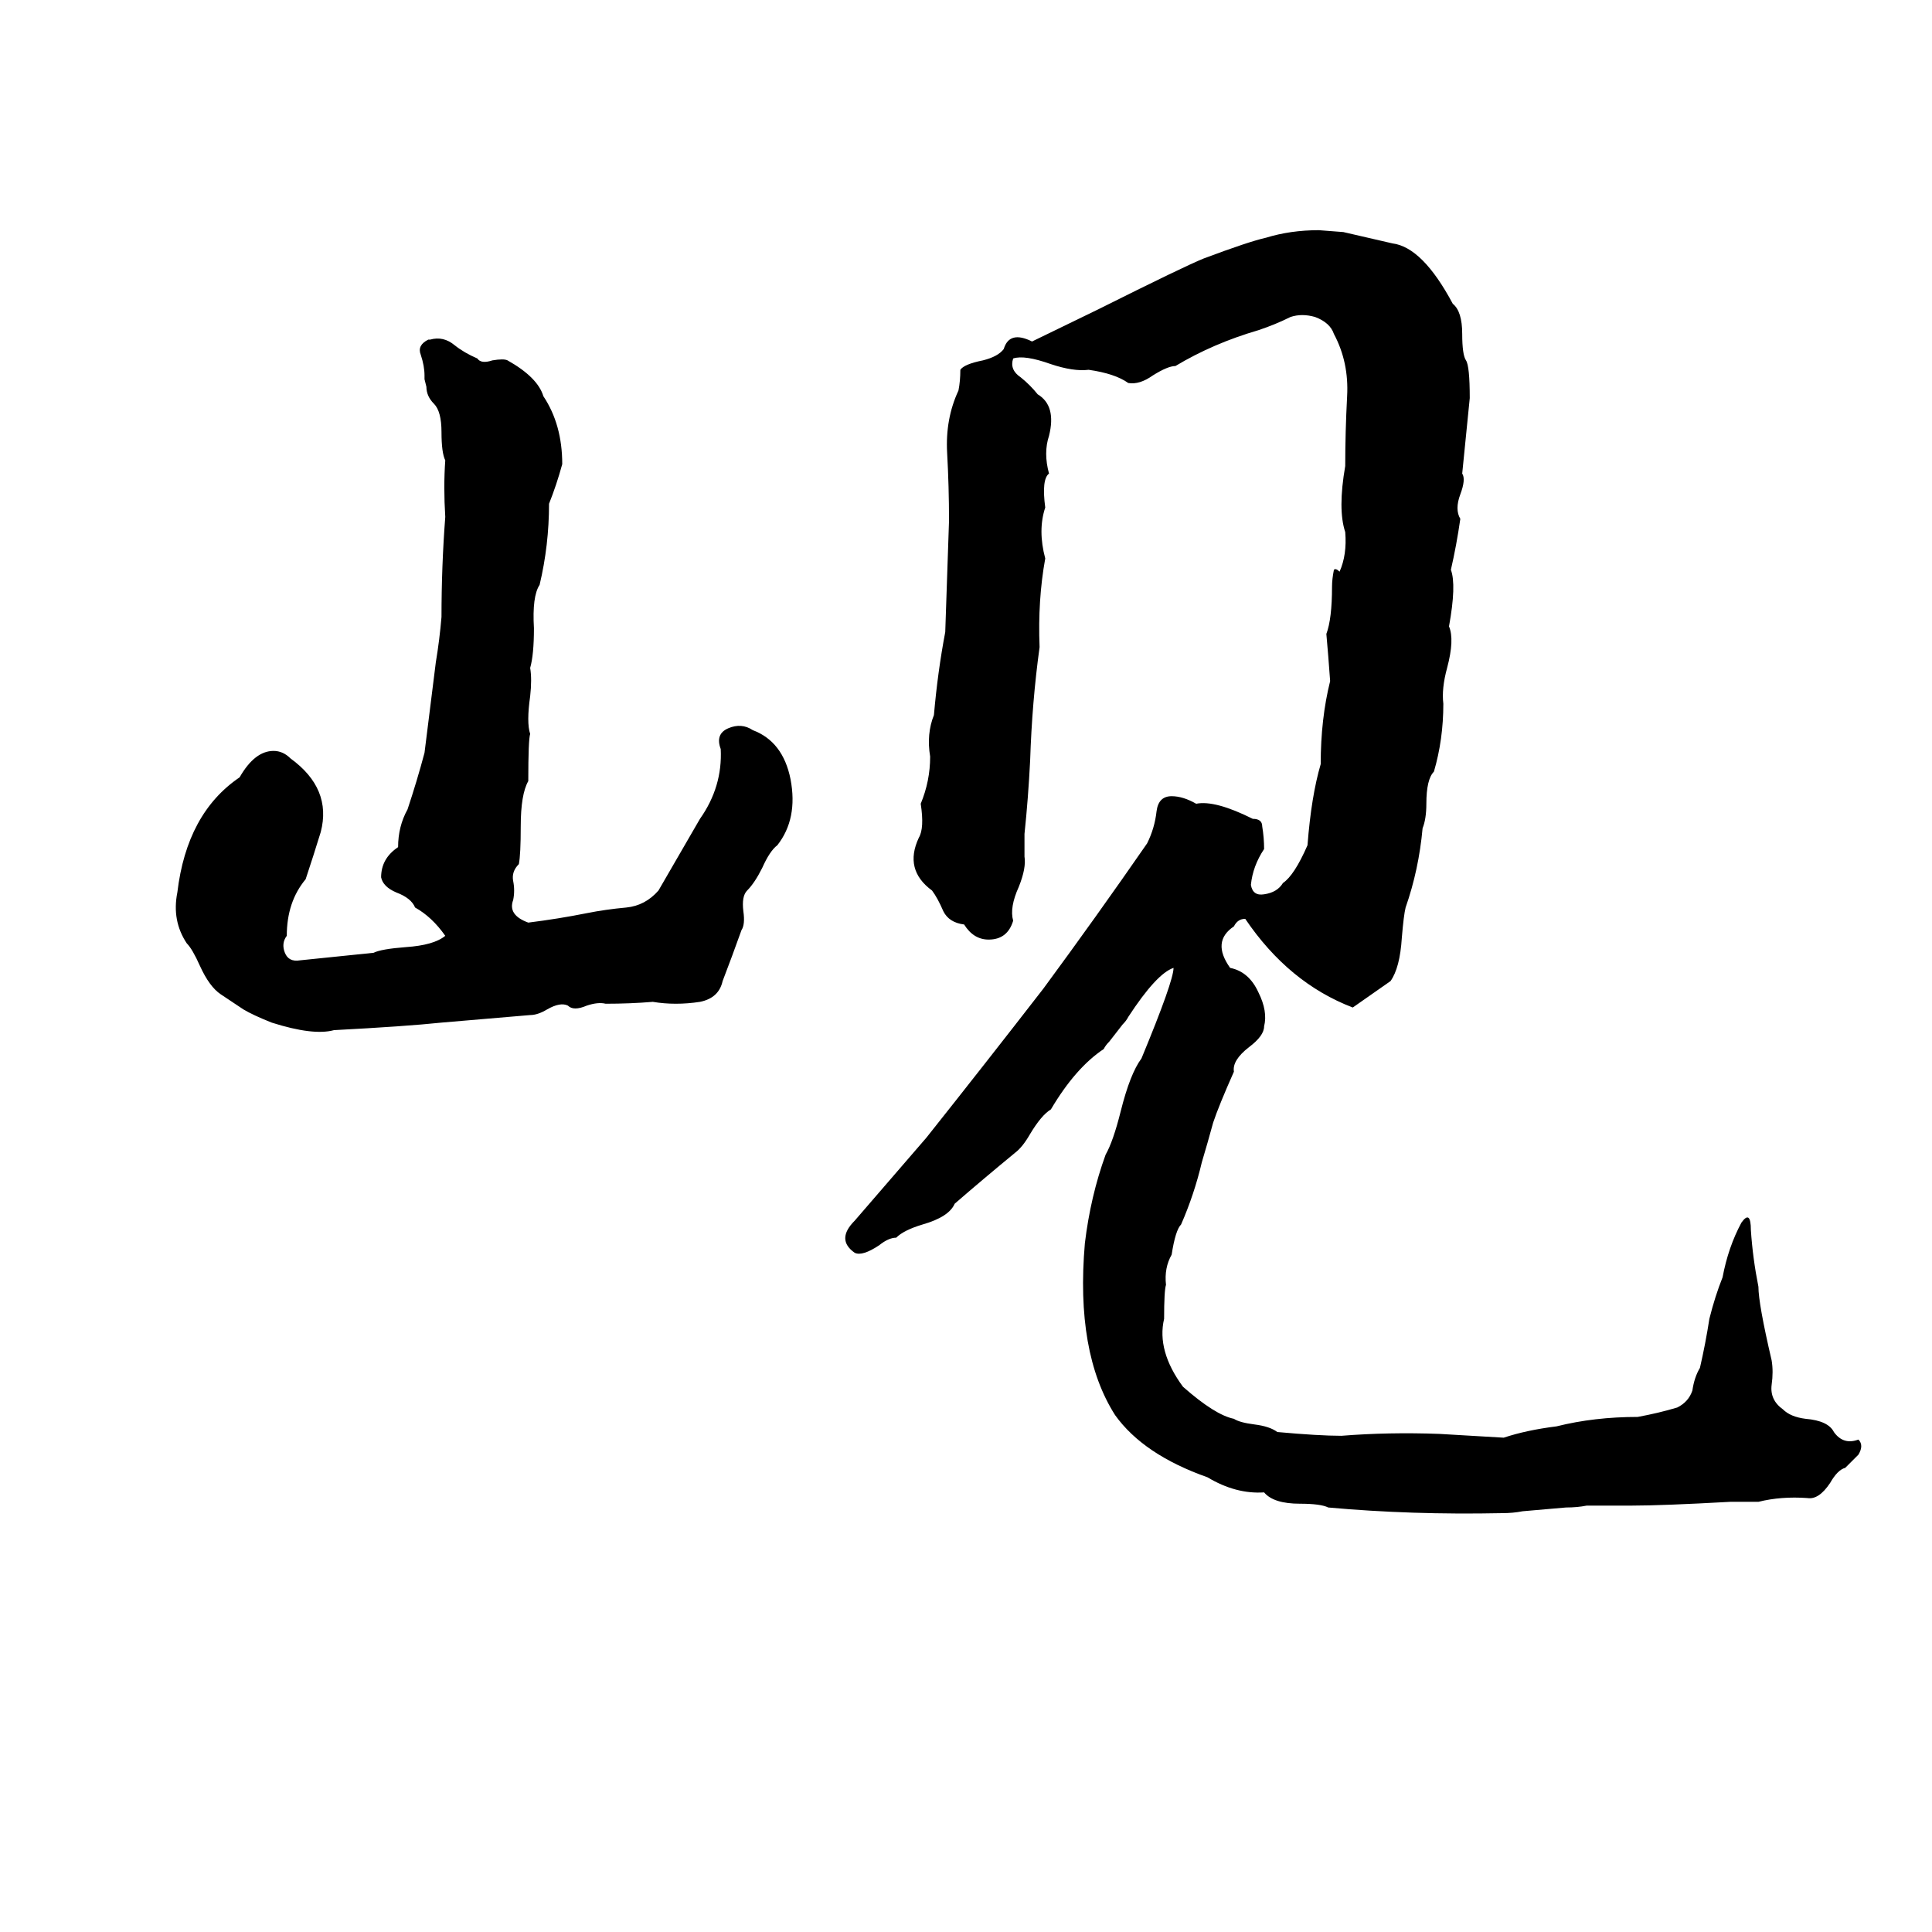 <svg xmlns="http://www.w3.org/2000/svg" viewBox="0 -800 1024 1024">
	<path fill="#000000" d="M660 -313Q656 -313 654 -309Q642 -301 652 -287Q662 -285 667 -274Q672 -264 670 -256Q670 -251 662 -245Q653 -238 654 -232Q646 -214 643 -205Q640 -194 637 -184Q633 -167 626 -151Q623 -148 621 -135Q617 -128 618 -119Q617 -116 617 -101Q613 -84 627 -65Q644 -50 654 -48Q657 -46 665 -45Q673 -44 677 -41Q699 -39 711 -39Q736 -41 763 -40Q780 -39 797 -38Q809 -42 825 -44Q845 -49 868 -49Q879 -51 889 -54Q895 -57 897 -63Q898 -70 901 -75Q904 -88 906 -101Q909 -113 913 -123Q916 -139 923 -152Q928 -159 928 -148Q929 -133 932 -118Q932 -109 939 -79Q940 -73 939 -66Q938 -58 945 -53Q949 -49 957 -48Q969 -47 972 -41Q977 -34 985 -37Q988 -34 985 -29Q981 -25 978 -22Q974 -21 970 -14Q964 -5 958 -6Q944 -7 932 -4Q925 -4 917 -4Q881 -2 865 -2Q853 -2 841 -2Q836 -1 830 -1L807 1Q802 2 796 2Q748 3 704 -1Q700 -3 689 -3Q675 -3 670 -9Q655 -8 640 -17Q606 -29 591 -50Q570 -83 575 -141Q578 -166 586 -188Q590 -195 594 -211Q599 -231 605 -239Q622 -280 622 -287Q613 -284 598 -261Q597 -259 595 -257L588 -248Q586 -246 585 -244Q570 -234 557 -212Q552 -209 546 -199Q542 -192 538 -189Q521 -175 506 -162Q503 -155 489 -151Q479 -148 475 -144Q471 -144 466 -140Q457 -134 453 -136Q443 -143 453 -153Q472 -175 491 -197Q522 -236 553 -276Q581 -314 608 -353Q612 -361 613 -370Q614 -378 621 -378Q627 -378 634 -374Q644 -376 664 -366Q669 -366 669 -362Q670 -356 670 -350Q664 -341 663 -331Q664 -325 670 -326Q677 -327 680 -332Q686 -336 693 -352Q695 -378 700 -395Q700 -419 705 -439Q704 -453 703 -464Q706 -472 706 -489Q706 -493 707 -498Q708 -499 710 -497Q714 -506 713 -518Q709 -530 713 -553Q713 -571 714 -590Q715 -608 707 -623Q705 -629 697 -632Q690 -634 684 -632Q676 -628 667 -625Q643 -618 623 -606Q619 -606 611 -601Q604 -596 598 -597Q591 -602 577 -604Q569 -603 557 -607Q543 -612 537 -610Q535 -604 541 -600Q546 -596 550 -591Q560 -585 556 -569Q553 -560 556 -549Q552 -546 554 -531Q550 -519 554 -504Q550 -482 551 -457Q547 -428 546 -397Q545 -377 543 -358Q543 -352 543 -346Q544 -340 540 -330Q535 -319 537 -312Q534 -302 524 -302Q516 -302 511 -310Q503 -311 500 -317Q497 -324 494 -328Q479 -339 487 -356Q490 -361 488 -374Q493 -386 493 -399Q491 -411 495 -421Q497 -444 501 -465Q502 -494 503 -524Q503 -542 502 -560Q501 -578 508 -593Q509 -598 509 -604Q511 -607 521 -609Q529 -611 532 -615Q535 -625 547 -619L582 -636Q628 -659 638 -663Q662 -672 671 -674Q684 -678 699 -678L712 -677Q725 -674 738 -671Q754 -669 770 -639Q775 -635 775 -623Q775 -612 777 -609Q779 -606 779 -589Q777 -569 775 -549Q777 -546 774 -538Q771 -530 774 -525Q772 -511 769 -498Q772 -490 768 -468Q771 -461 767 -446Q764 -435 765 -427Q765 -408 760 -391Q756 -387 756 -374Q756 -366 754 -361Q752 -339 745 -319Q744 -315 743 -303Q742 -287 737 -280Q727 -273 717 -266Q683 -279 660 -313ZM227 -620H228Q235 -622 241 -617Q246 -613 253 -610Q255 -607 261 -609Q267 -610 269 -609Q285 -600 288 -590Q298 -575 298 -554Q295 -543 291 -533Q291 -511 286 -490Q282 -484 283 -467Q283 -453 281 -446Q282 -440 281 -431Q279 -417 281 -411Q280 -408 280 -386Q276 -379 276 -362Q276 -347 275 -342Q271 -338 272 -333Q273 -328 272 -323Q269 -315 280 -311Q296 -313 311 -316Q321 -318 332 -319Q342 -320 349 -328Q360 -347 371 -366Q383 -383 382 -403Q379 -411 386 -414Q393 -417 399 -413Q415 -407 419 -387Q423 -366 412 -352Q408 -349 404 -340Q400 -332 396 -328Q393 -325 394 -317Q395 -310 393 -307Q388 -293 383 -280Q381 -271 371 -269Q358 -267 346 -269Q334 -268 321 -268Q317 -269 311 -267Q304 -264 301 -267Q297 -269 290 -265Q285 -262 281 -262Q258 -260 234 -258Q215 -256 177 -254Q166 -251 144 -258Q134 -262 129 -265L117 -273Q111 -277 106 -288Q102 -297 99 -300Q91 -312 94 -327Q99 -369 127 -388Q135 -402 145 -402Q150 -402 154 -398Q176 -382 170 -359Q166 -346 162 -334Q152 -322 152 -304Q149 -300 151 -295Q153 -290 159 -291Q179 -293 198 -295Q202 -297 215 -298Q230 -299 236 -304Q229 -314 220 -319Q218 -324 210 -327Q203 -330 202 -335Q202 -345 211 -351Q211 -362 216 -371Q221 -386 225 -401Q228 -425 231 -449Q233 -461 234 -473Q234 -500 236 -526Q235 -542 236 -556Q234 -560 234 -571Q234 -582 230 -586Q226 -590 226 -595L225 -599Q225 -600 225 -601Q225 -606 223 -612Q221 -617 227 -620Z"/>
</svg>
